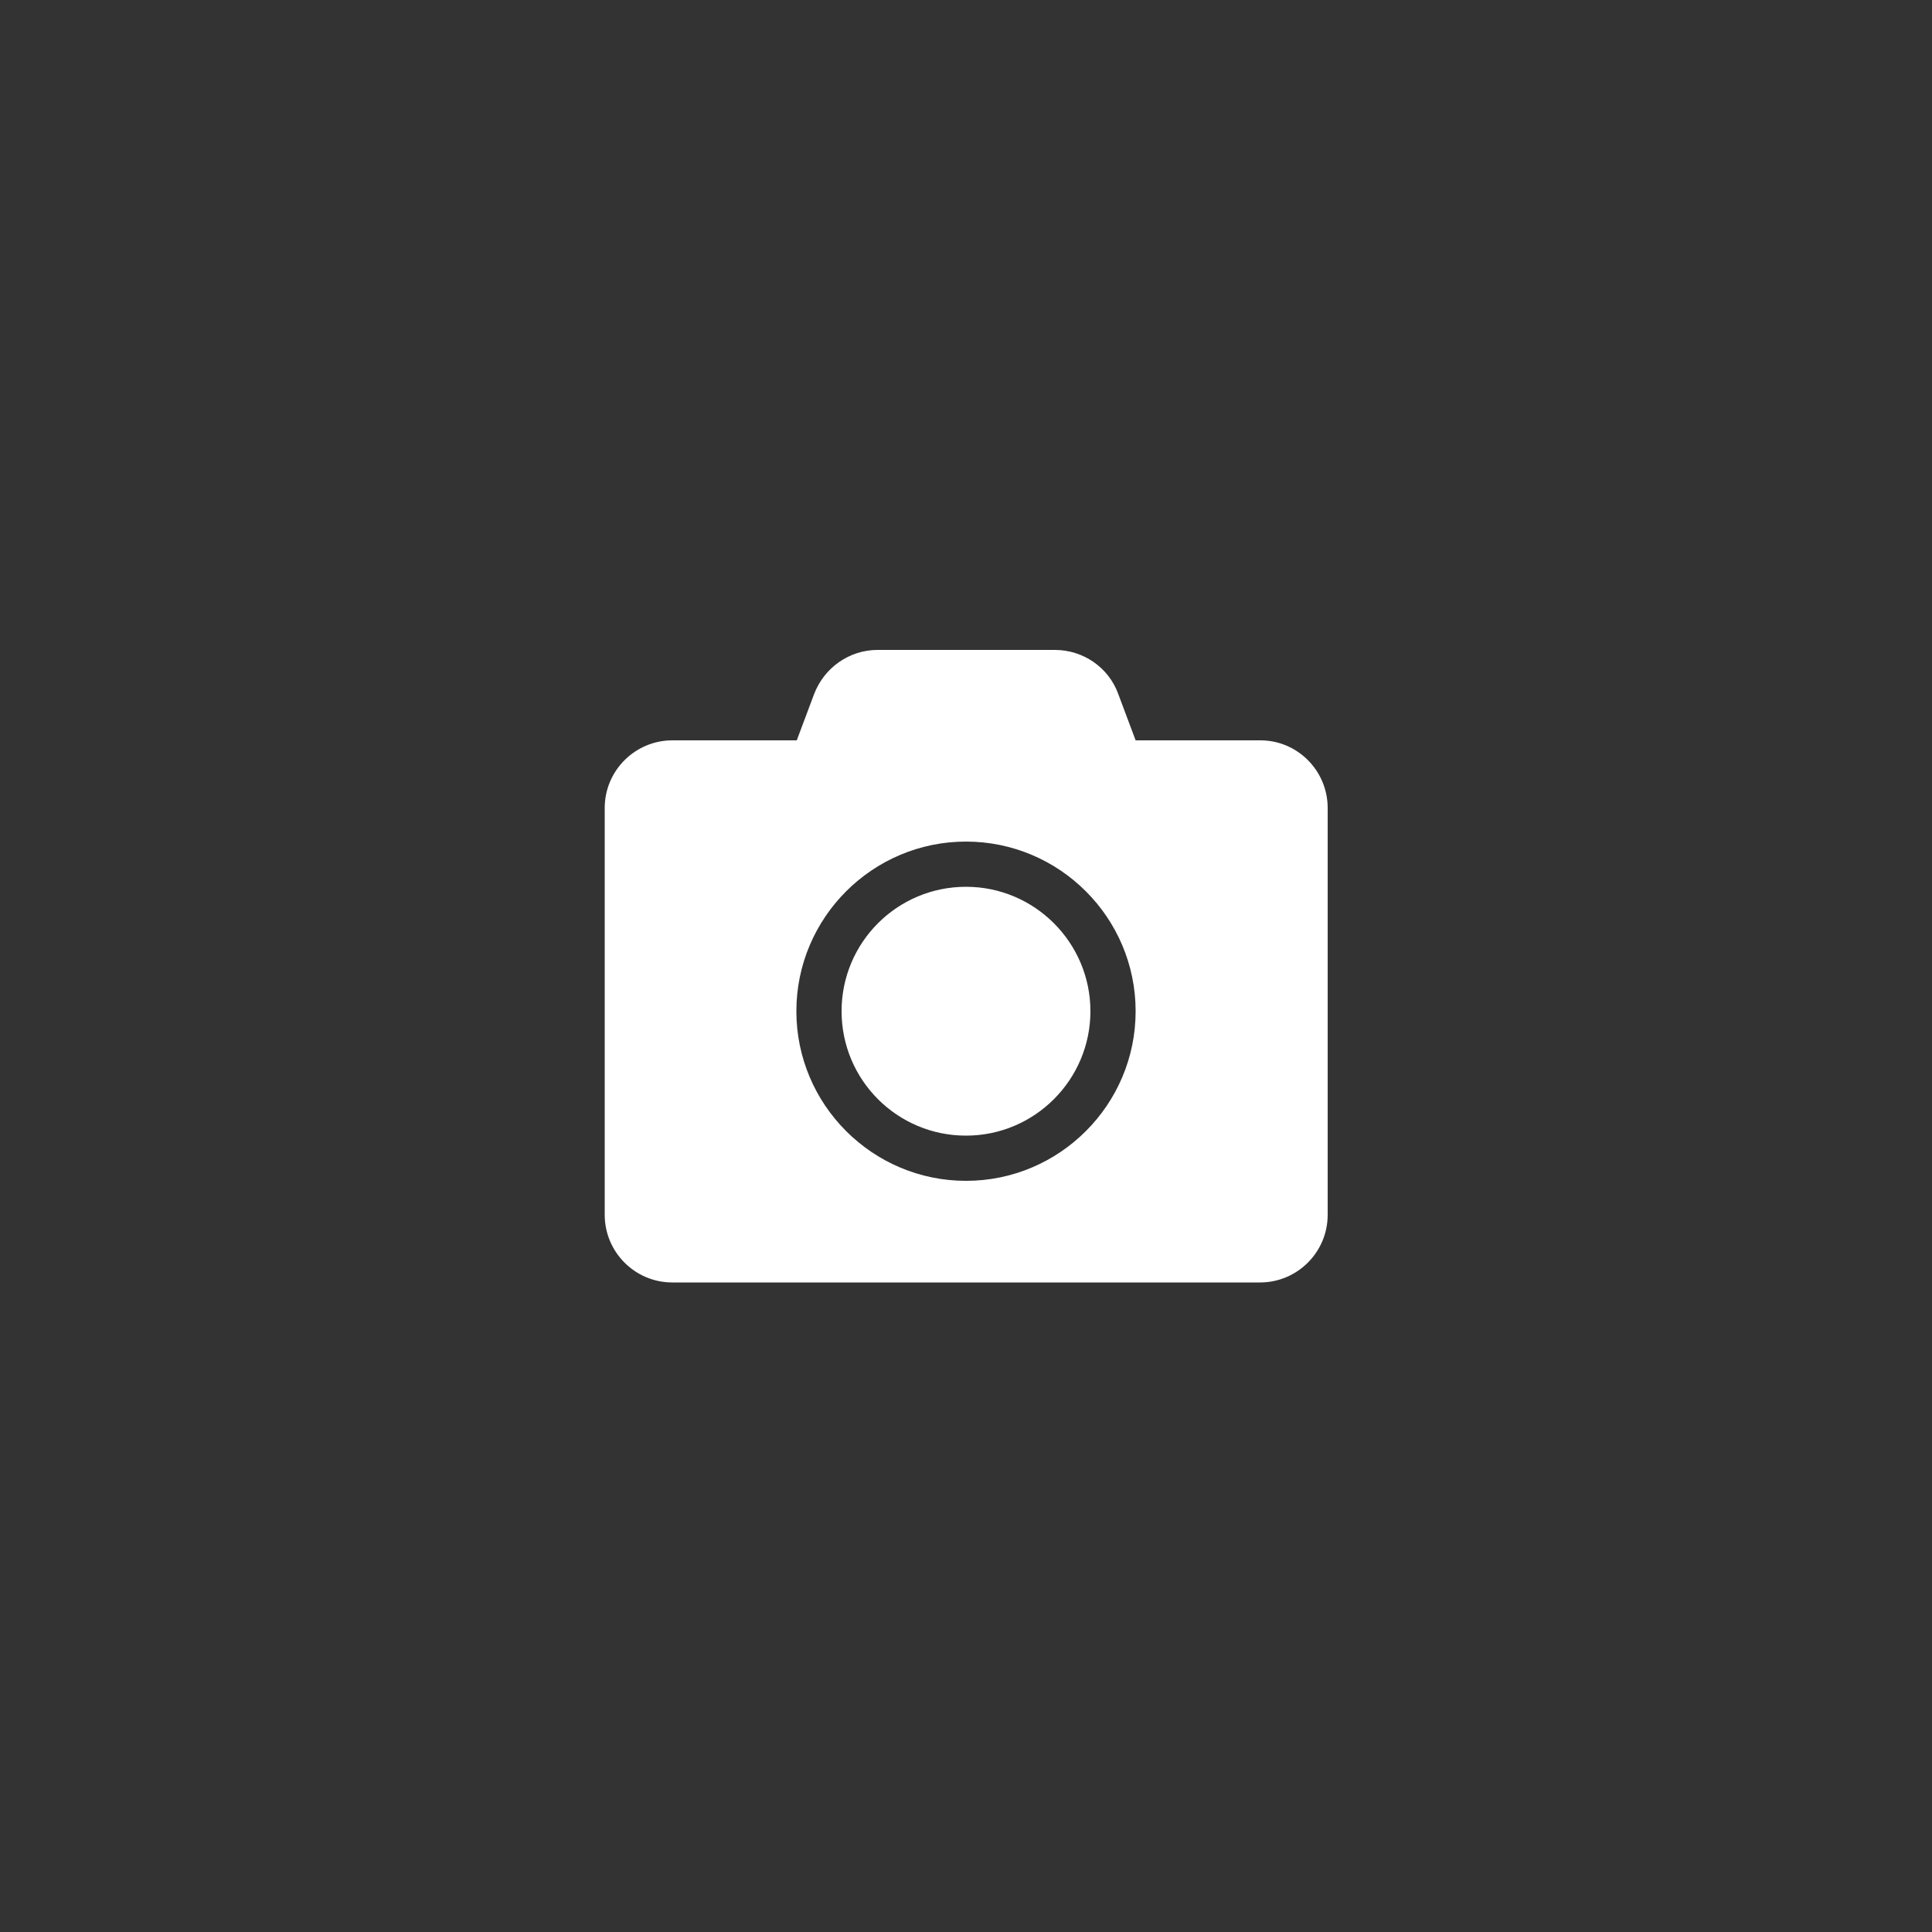<?xml version="1.0" encoding="utf-8"?>
<!-- Generator: Adobe Illustrator 22.1.0, SVG Export Plug-In . SVG Version: 6.00 Build 0)  -->
<svg version="1.1" id="Layer_1" xmlns="http://www.w3.org/2000/svg" xmlns:xlink="http://www.w3.org/1999/xlink" x="0px" y="0px"
	 viewBox="0 0 500 500" style="enable-background:new 0 0 500 500;" xml:space="preserve">
<rect x="0" y="0" width="500" height="500" fill="#333333" stroke="none"/>
<style type="text/css">
	.st0{fill:#EFEFEF;}
	.st1{fill:#FFFFFF;}
	.st2{fill:#CCCCCC;}
	.st3{fill:#8CC63F;}
</style>
<path class="st1" d="M343.6,209.1v105.3c0,9.7-7.9,17.5-17.5,17.5H174c-9.7,0-17.5-7.9-17.5-17.5V209.1c0-9.7,7.9-17.5,17.5-17.5
	h32.2l4.5-12c2.6-6.8,9.1-11.4,16.4-11.4h45.9c7.3,0,13.9,4.5,16.4,11.4l4.5,12H326C335.7,191.5,343.6,199.4,343.6,209.1z
	 M293.9,261.7c0-24.2-19.7-43.9-43.9-43.9s-43.9,19.7-43.9,43.9s19.7,43.9,43.9,43.9S293.9,285.9,293.9,261.7z M282.2,261.7
	c0,17.7-14.4,32.2-32.2,32.2s-32.2-14.4-32.2-32.2s14.4-32.2,32.2-32.2S282.2,244,282.2,261.7z"/>
</svg>
